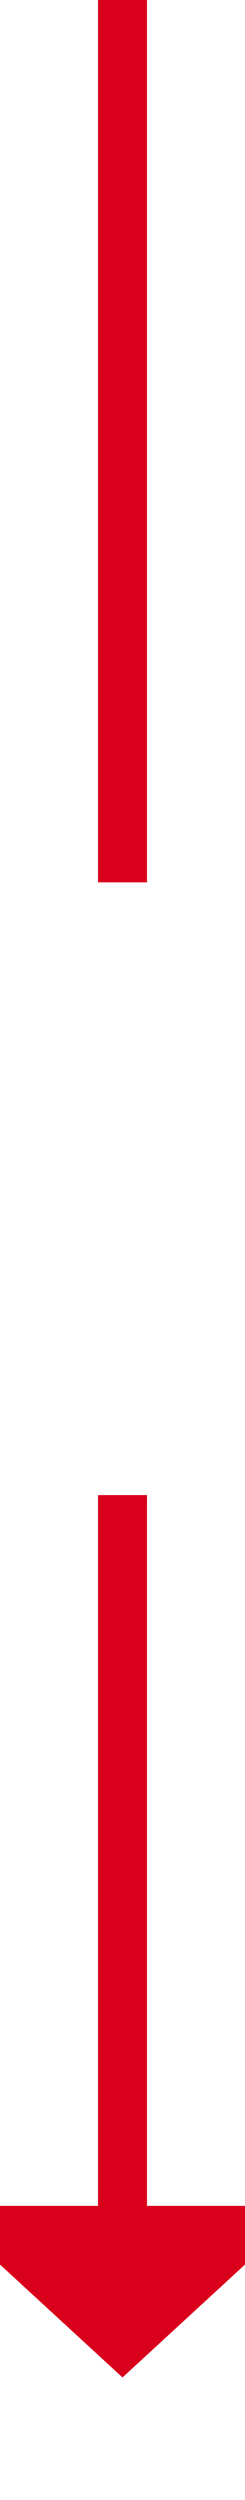 ﻿<?xml version="1.0" encoding="utf-8"?>
<svg version="1.1" xmlns:xlink="http://www.w3.org/1999/xlink" width="10px" height="102px" preserveAspectRatio="xMidYMin meet" viewBox="111 614  8 102" xmlns="http://www.w3.org/2000/svg">
  <defs>
    <mask fill="white" id="clip23">
      <path d="M 66 650  L 164 650  L 164 675  L 66 675  Z M 66 614  L 164 614  L 164 721  L 66 721  Z " fill-rule="evenodd" />
    </mask>
  </defs>
  <path d="M 115 650  L 115 614  M 115 675  L 115 705  " stroke-width="2" stroke="#d9001b" fill="none" />
  <path d="M 107.4 704  L 115 711  L 122.6 704  L 107.4 704  Z " fill-rule="nonzero" fill="#d9001b" stroke="none" mask="url(#clip23)" />
</svg>